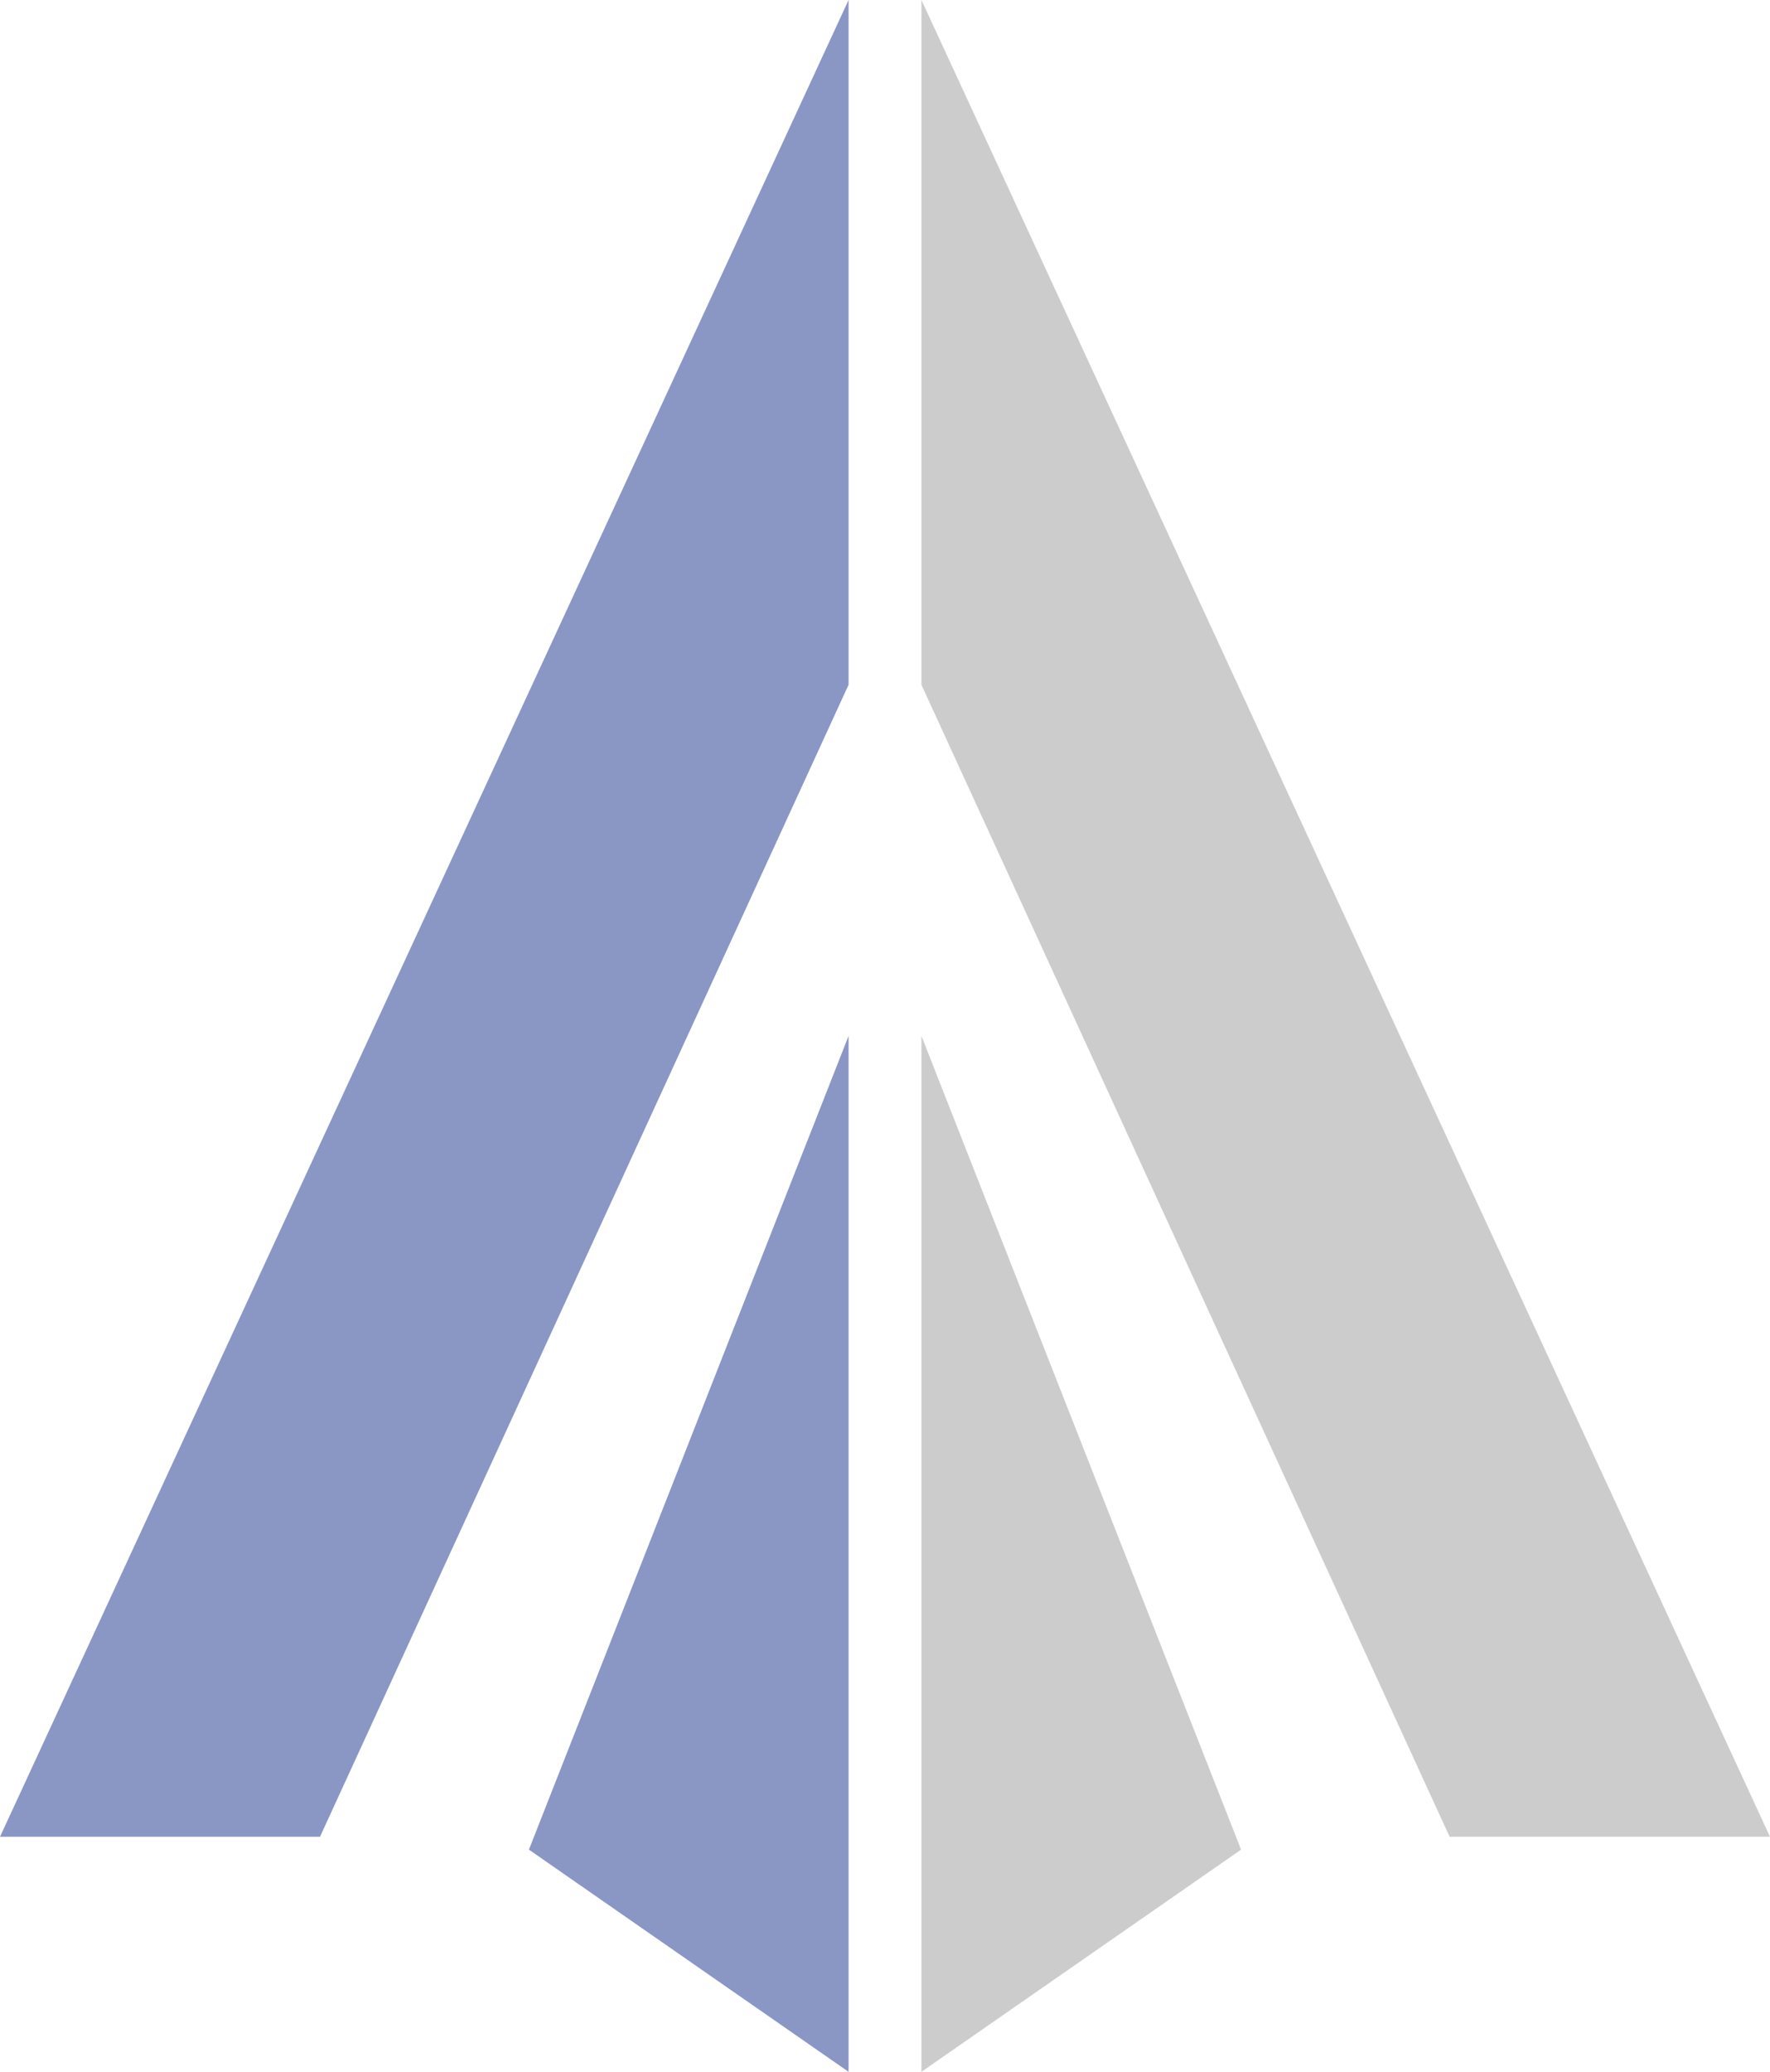 <svg xmlns="http://www.w3.org/2000/svg" viewBox="0 0 49.56 58"><defs><style>.cls-1,.cls-4{fill:#8a97c5;}.cls-1,.cls-2{fill-rule:evenodd;}.cls-2,.cls-3{fill:#ccc;}</style></defs><title>NanodeIcon</title><g id="Layer_2" data-name="Layer 2"><g id="Layer_1-2" data-name="Layer 1"><polygon class="cls-1" points="0 51.42 8.96 51.42 23.76 19.17 23.76 0 0 51.42"/><polygon class="cls-2" points="49.56 51.42 40.59 51.42 25.8 19.17 25.8 0 49.56 51.42"/><polyline class="cls-3" points="34.75 51.78 25.8 29 25.8 58"/><polyline class="cls-4" points="14.81 51.78 23.76 29 23.76 58"/></g></g></svg>